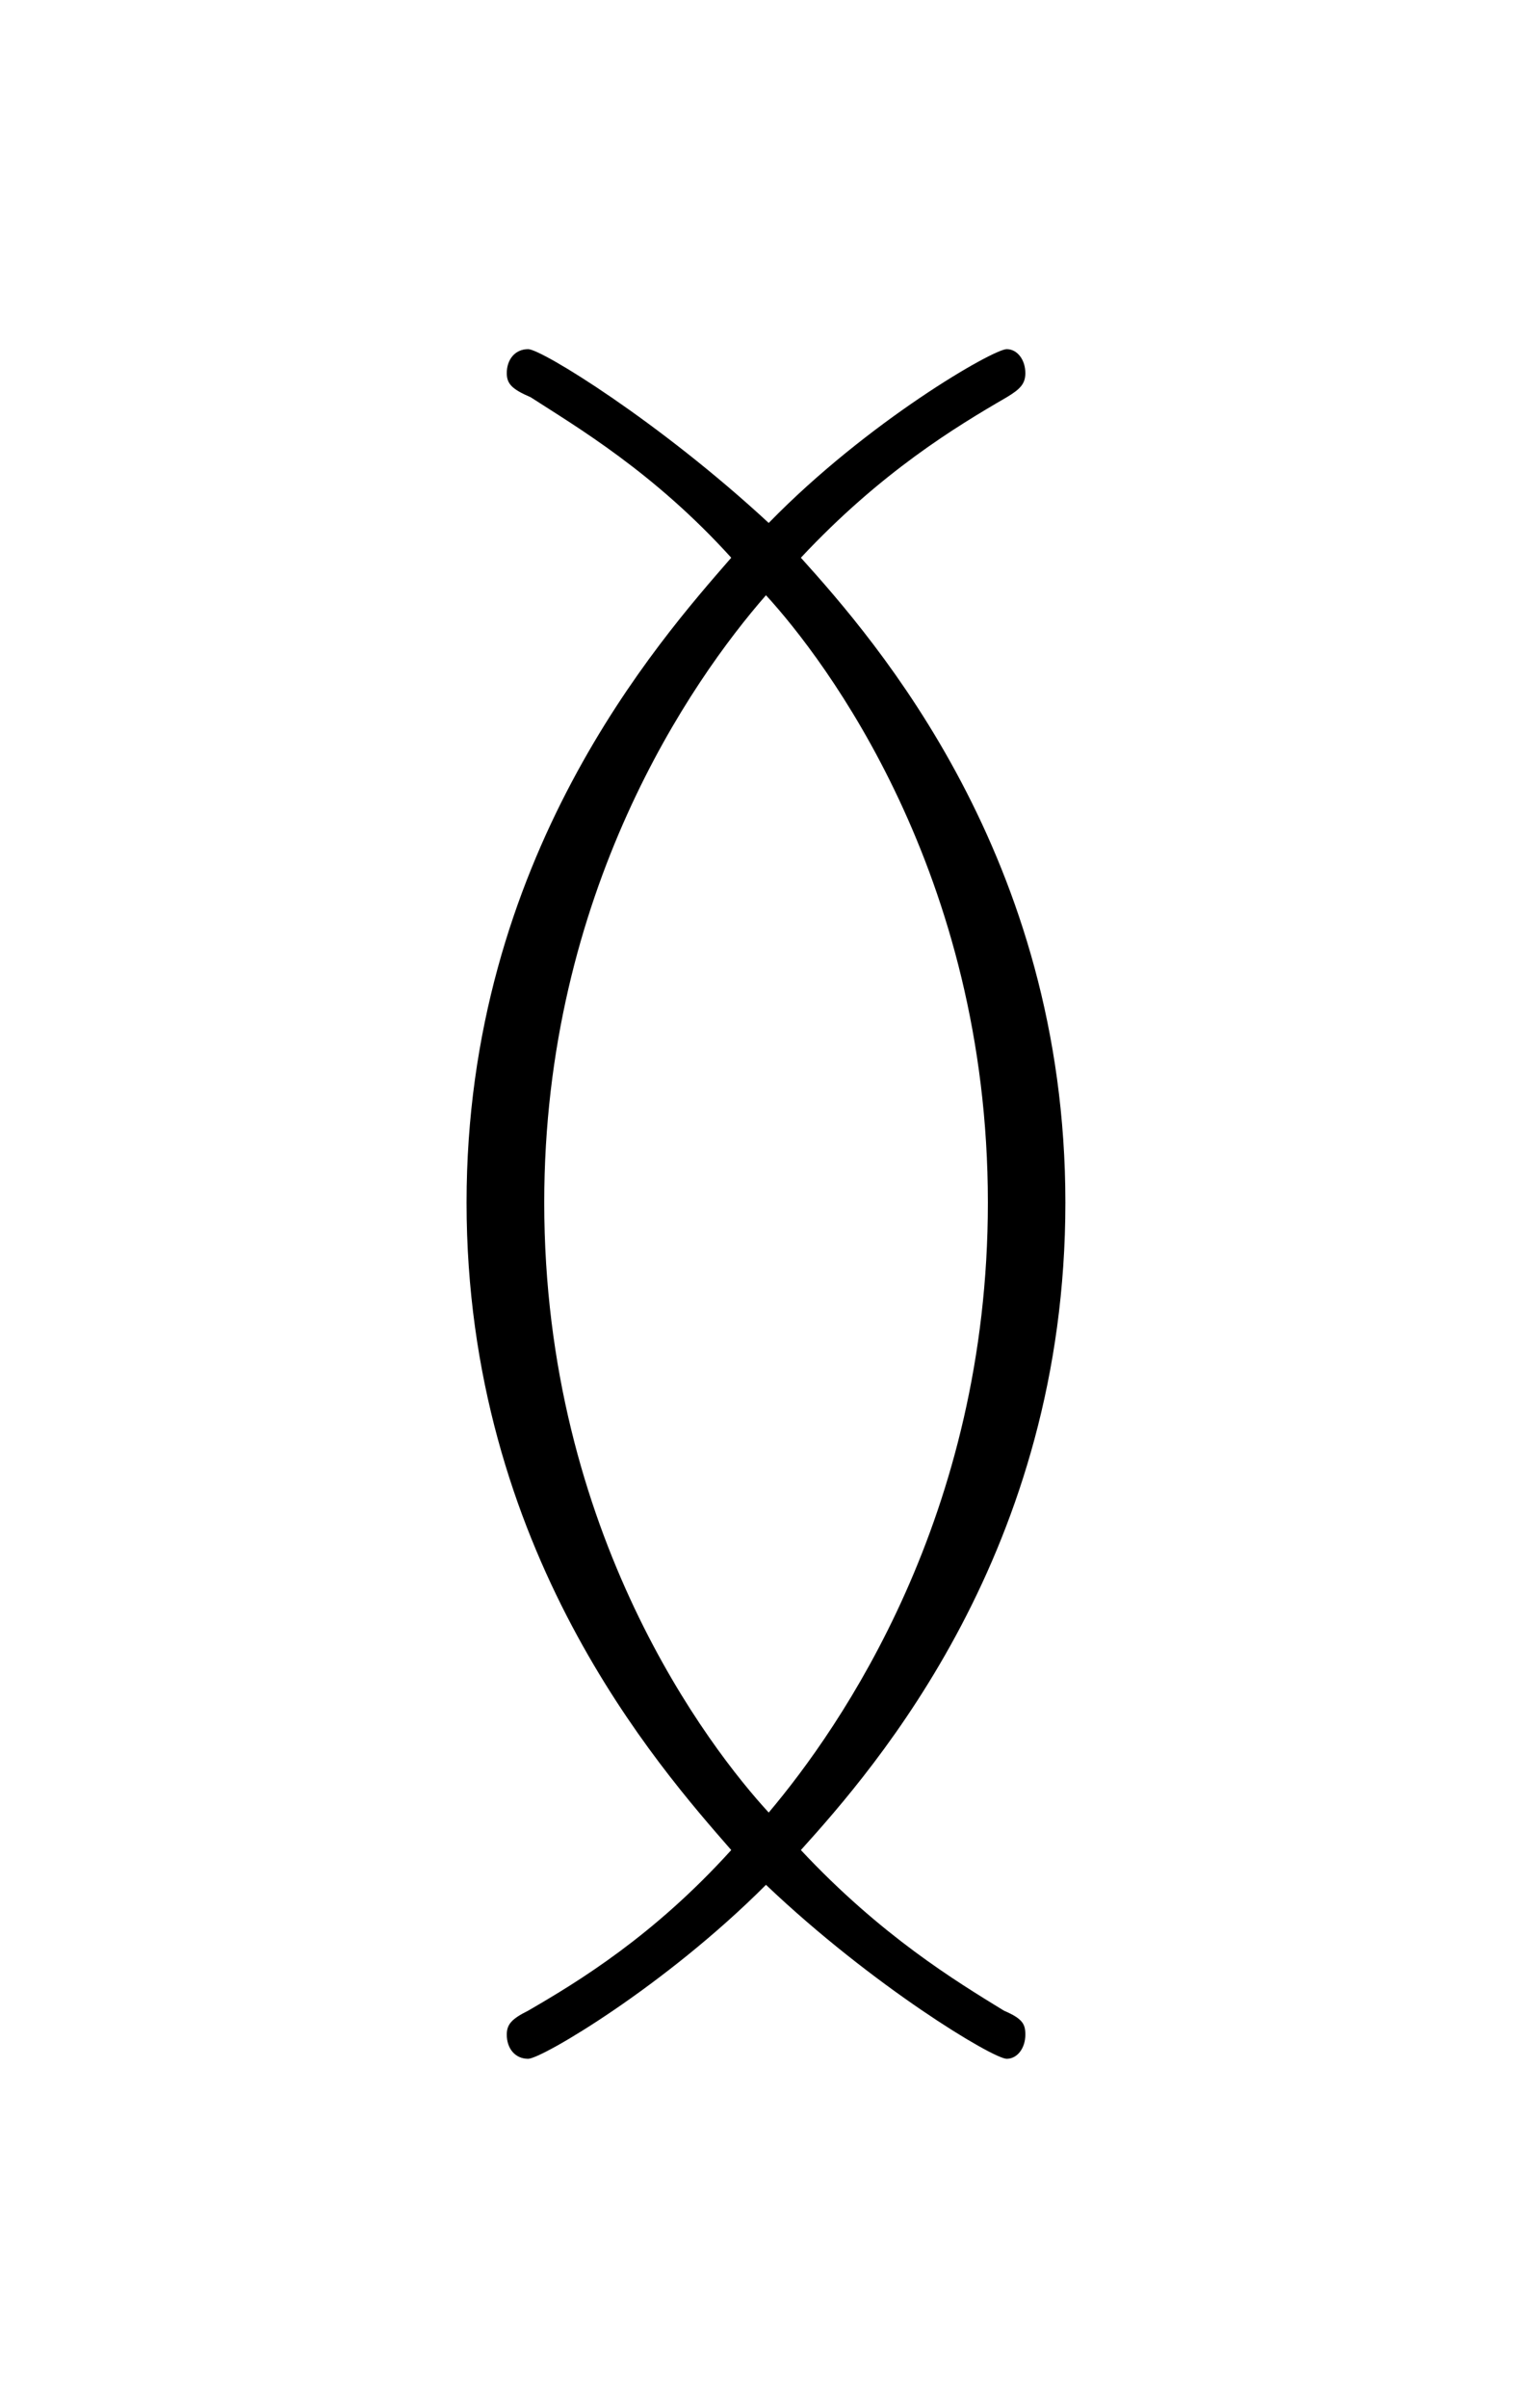 <?xml version="1.0" encoding="UTF-8"?>
<svg xmlns="http://www.w3.org/2000/svg" xmlns:xlink="http://www.w3.org/1999/xlink" width="8.966pt" height="14.064pt" viewBox="0 0 8.966 14.064" version="1.1">
<defs>
<g>
<symbol overflow="visible" id="glyph0-0">
<path style="stroke:none;" d=""/>
</symbol>
<symbol overflow="visible" id="glyph0-1">
<path style="stroke:none;" d="M 2.688 1.281 C 3.125 0.797 4.234 -0.469 4.234 -2.5 C 4.234 -4.516 3.125 -5.781 2.688 -6.266 C 3.156 -6.766 3.594 -7.031 3.891 -7.203 C 3.969 -7.25 4 -7.281 4 -7.344 C 4 -7.422 3.953 -7.484 3.891 -7.484 C 3.812 -7.484 3.078 -7.062 2.5 -6.469 C 1.859 -7.062 1.172 -7.484 1.094 -7.484 C 1.016 -7.484 0.969 -7.422 0.969 -7.344 C 0.969 -7.281 1 -7.25 1.109 -7.203 C 1.375 -7.031 1.828 -6.766 2.281 -6.266 C 1.859 -5.781 0.734 -4.516 0.734 -2.5 C 0.734 -0.469 1.859 0.797 2.281 1.281 C 1.828 1.781 1.391 2.047 1.094 2.219 C 1 2.266 0.969 2.297 0.969 2.359 C 0.969 2.438 1.016 2.5 1.094 2.5 C 1.172 2.5 1.891 2.078 2.484 1.484 C 3.109 2.078 3.812 2.5 3.891 2.5 C 3.953 2.5 4 2.438 4 2.359 C 4 2.297 3.984 2.266 3.875 2.219 C 3.594 2.047 3.156 1.781 2.688 1.281 Z M 2.5 1.062 C 2.156 0.688 1.188 -0.562 1.188 -2.5 C 1.188 -4.312 2.047 -5.547 2.484 -6.047 C 2.828 -5.672 3.781 -4.422 3.781 -2.5 C 3.781 -0.672 2.922 0.562 2.5 1.062 Z "/>
</symbol>
</g>
</defs>
<g id="surface1">
<g style="fill:rgb(0%,0%,0%);fill-opacity:1;">
  <use xlink:href="#glyph0-1" x="1.993" y="9.523"/>
</g>
</g>
</svg>
